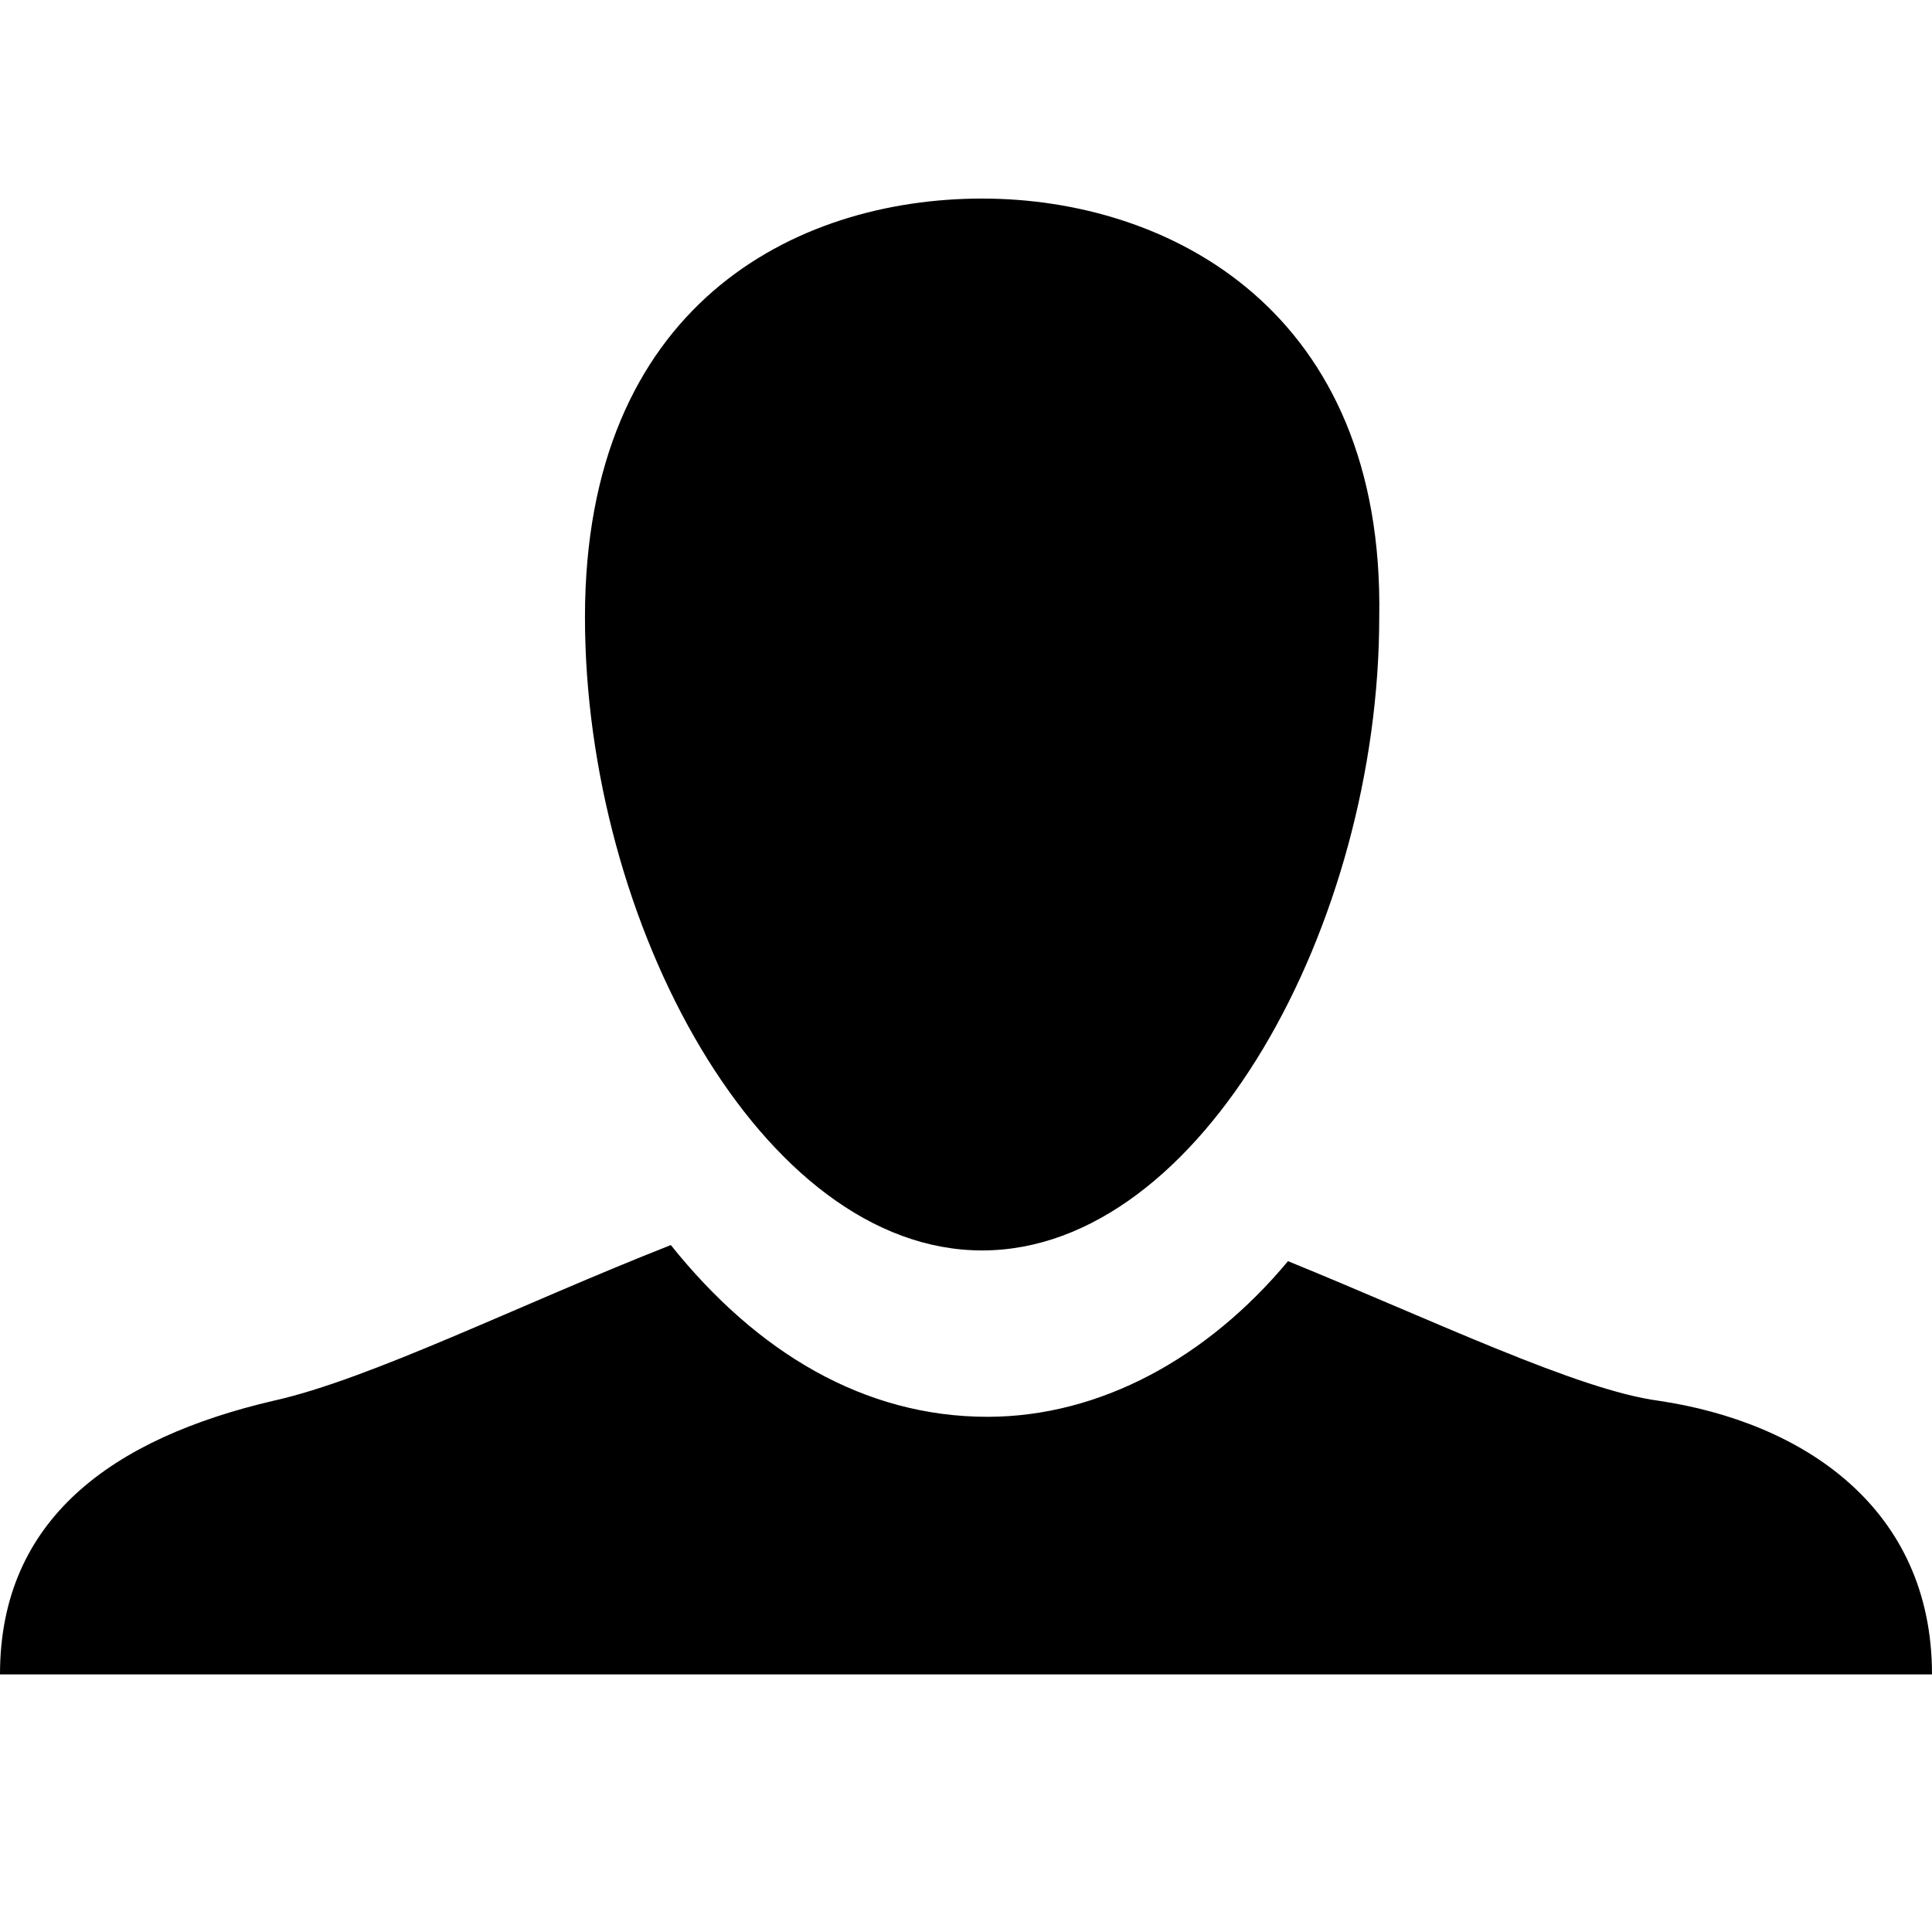 <?xml version="1.0" encoding="utf-8"?>
<!-- Generator: Adobe Illustrator 19.2.1, SVG Export Plug-In . SVG Version: 6.00 Build 0)  -->
<svg version="1.1" xmlns="http://www.w3.org/2000/svg" xmlns:xlink="http://www.w3.org/1999/xlink" x="0px" y="0px"
	 viewBox="0 0 36 36" style="enable-background:new 0 0 36 36;" xml:space="preserve">
<style type="text/css">
	.st0{display:none;}
	.st1{display:inline;fill:#FFFFFF;}
	.st2{display:inline;}
	.st3{fill:none;}
	.st4{fill:#303030;}
</style>
<g id="Layer_2" class="st0">
	<rect x="-139" y="-315" class="st1" width="583" height="601"/>
</g>
<g id="Layer_1">
	<g>
		<g>
			<path d="M30.9,26.1c-1.5-0.2-4.2-1.5-6.9-2.6c-1.5,1.8-3.5,2.9-5.6,2.9c-2.3,0-4.3-1.2-5.9-3.2c-2.8,1.1-5.6,2.5-7.4,2.9
				c-3,0.7-5.1,2.2-5.1,5.1c3.5,0,33,0,36,0C36,28.1,33.6,26.5,30.9,26.1z"/>
		</g>
		<path d="M18.3,3.7c-3.5,0-7.4,2-7.4,7.8c0,5.7,3.3,11.8,7.4,11.8s7.4-6.1,7.4-11.8C25.8,5.8,21.8,3.7,18.3,3.7z"/>
	</g>
</g>
<g id="Layer_3">
</g>
</svg>
